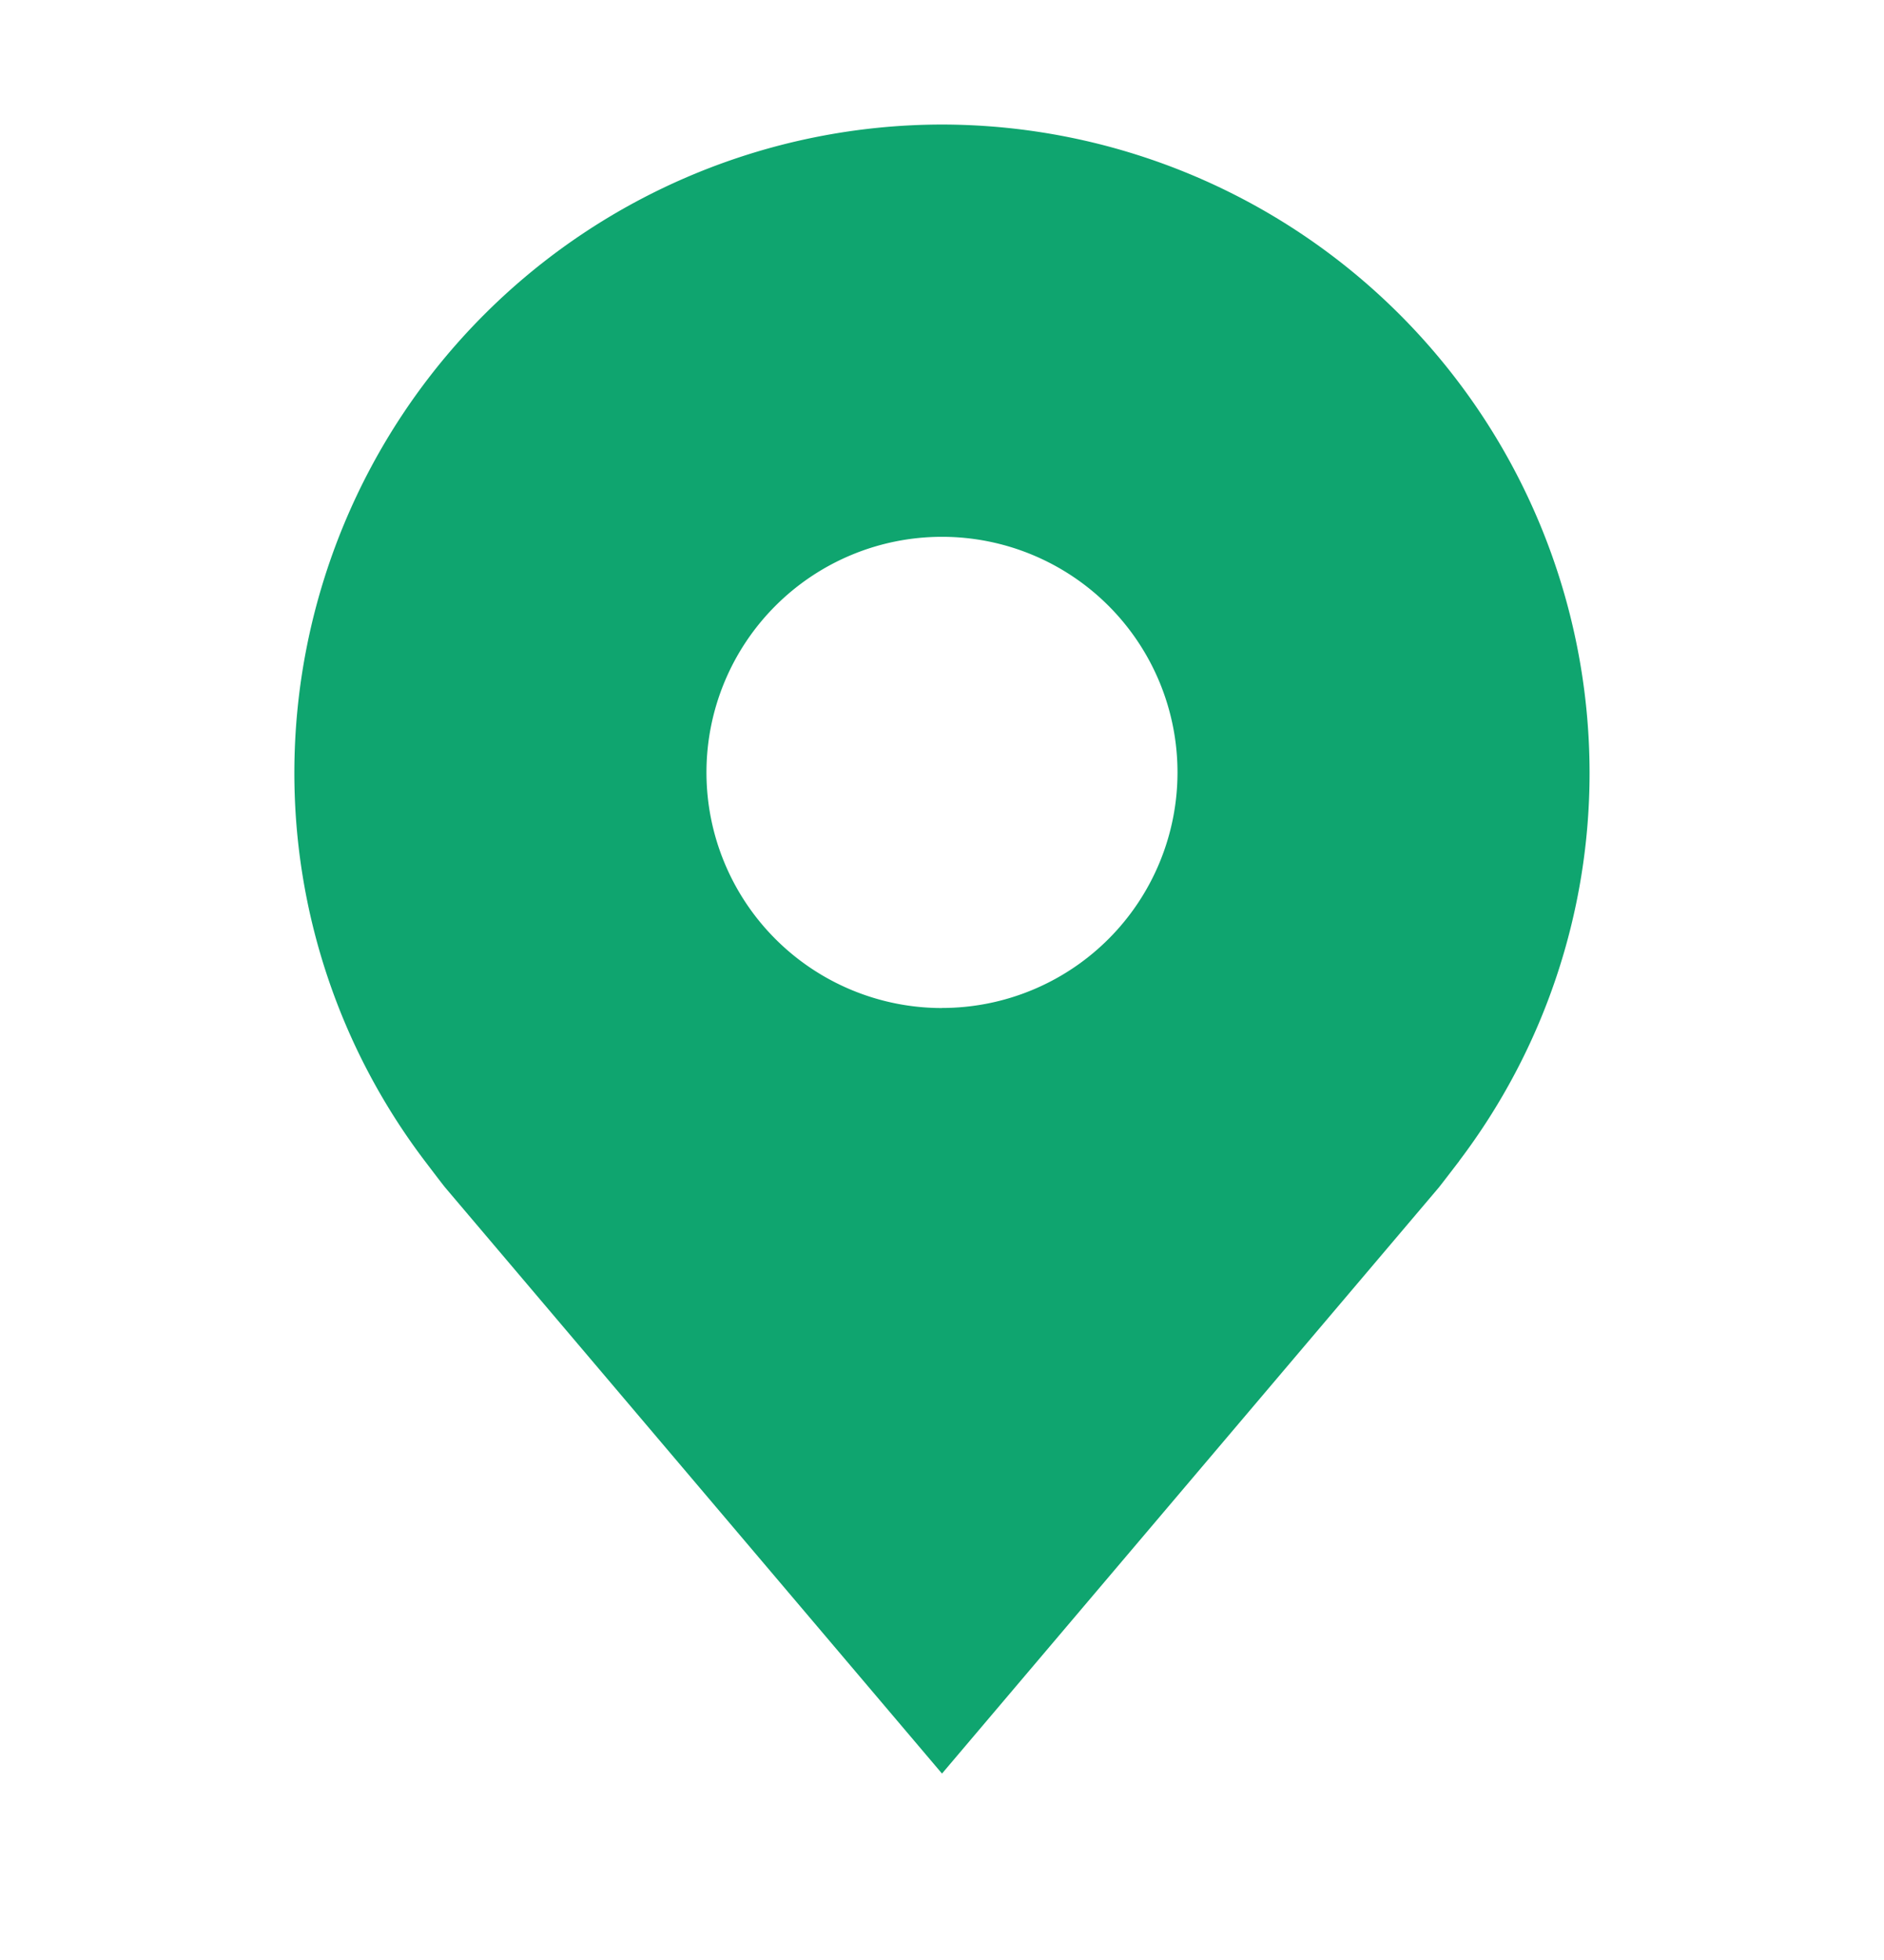 <svg width="25" height="26" fill="none" xmlns="http://www.w3.org/2000/svg"><path d="M12.5 1.652a8.604 8.604 0 0 0-8.594 8.594 8.515 8.515 0 0 0 1.732 5.156s.234.309.272.354l6.59 7.771 6.593-7.775c.034-.042.27-.35.27-.35V15.4a8.515 8.515 0 0 0 1.73-5.154A8.604 8.604 0 0 0 12.5 1.652Zm0 11.72a3.125 3.125 0 1 1 0-6.251 3.125 3.125 0 0 1 0 6.25Z" fill="#0FA56F"/></svg>